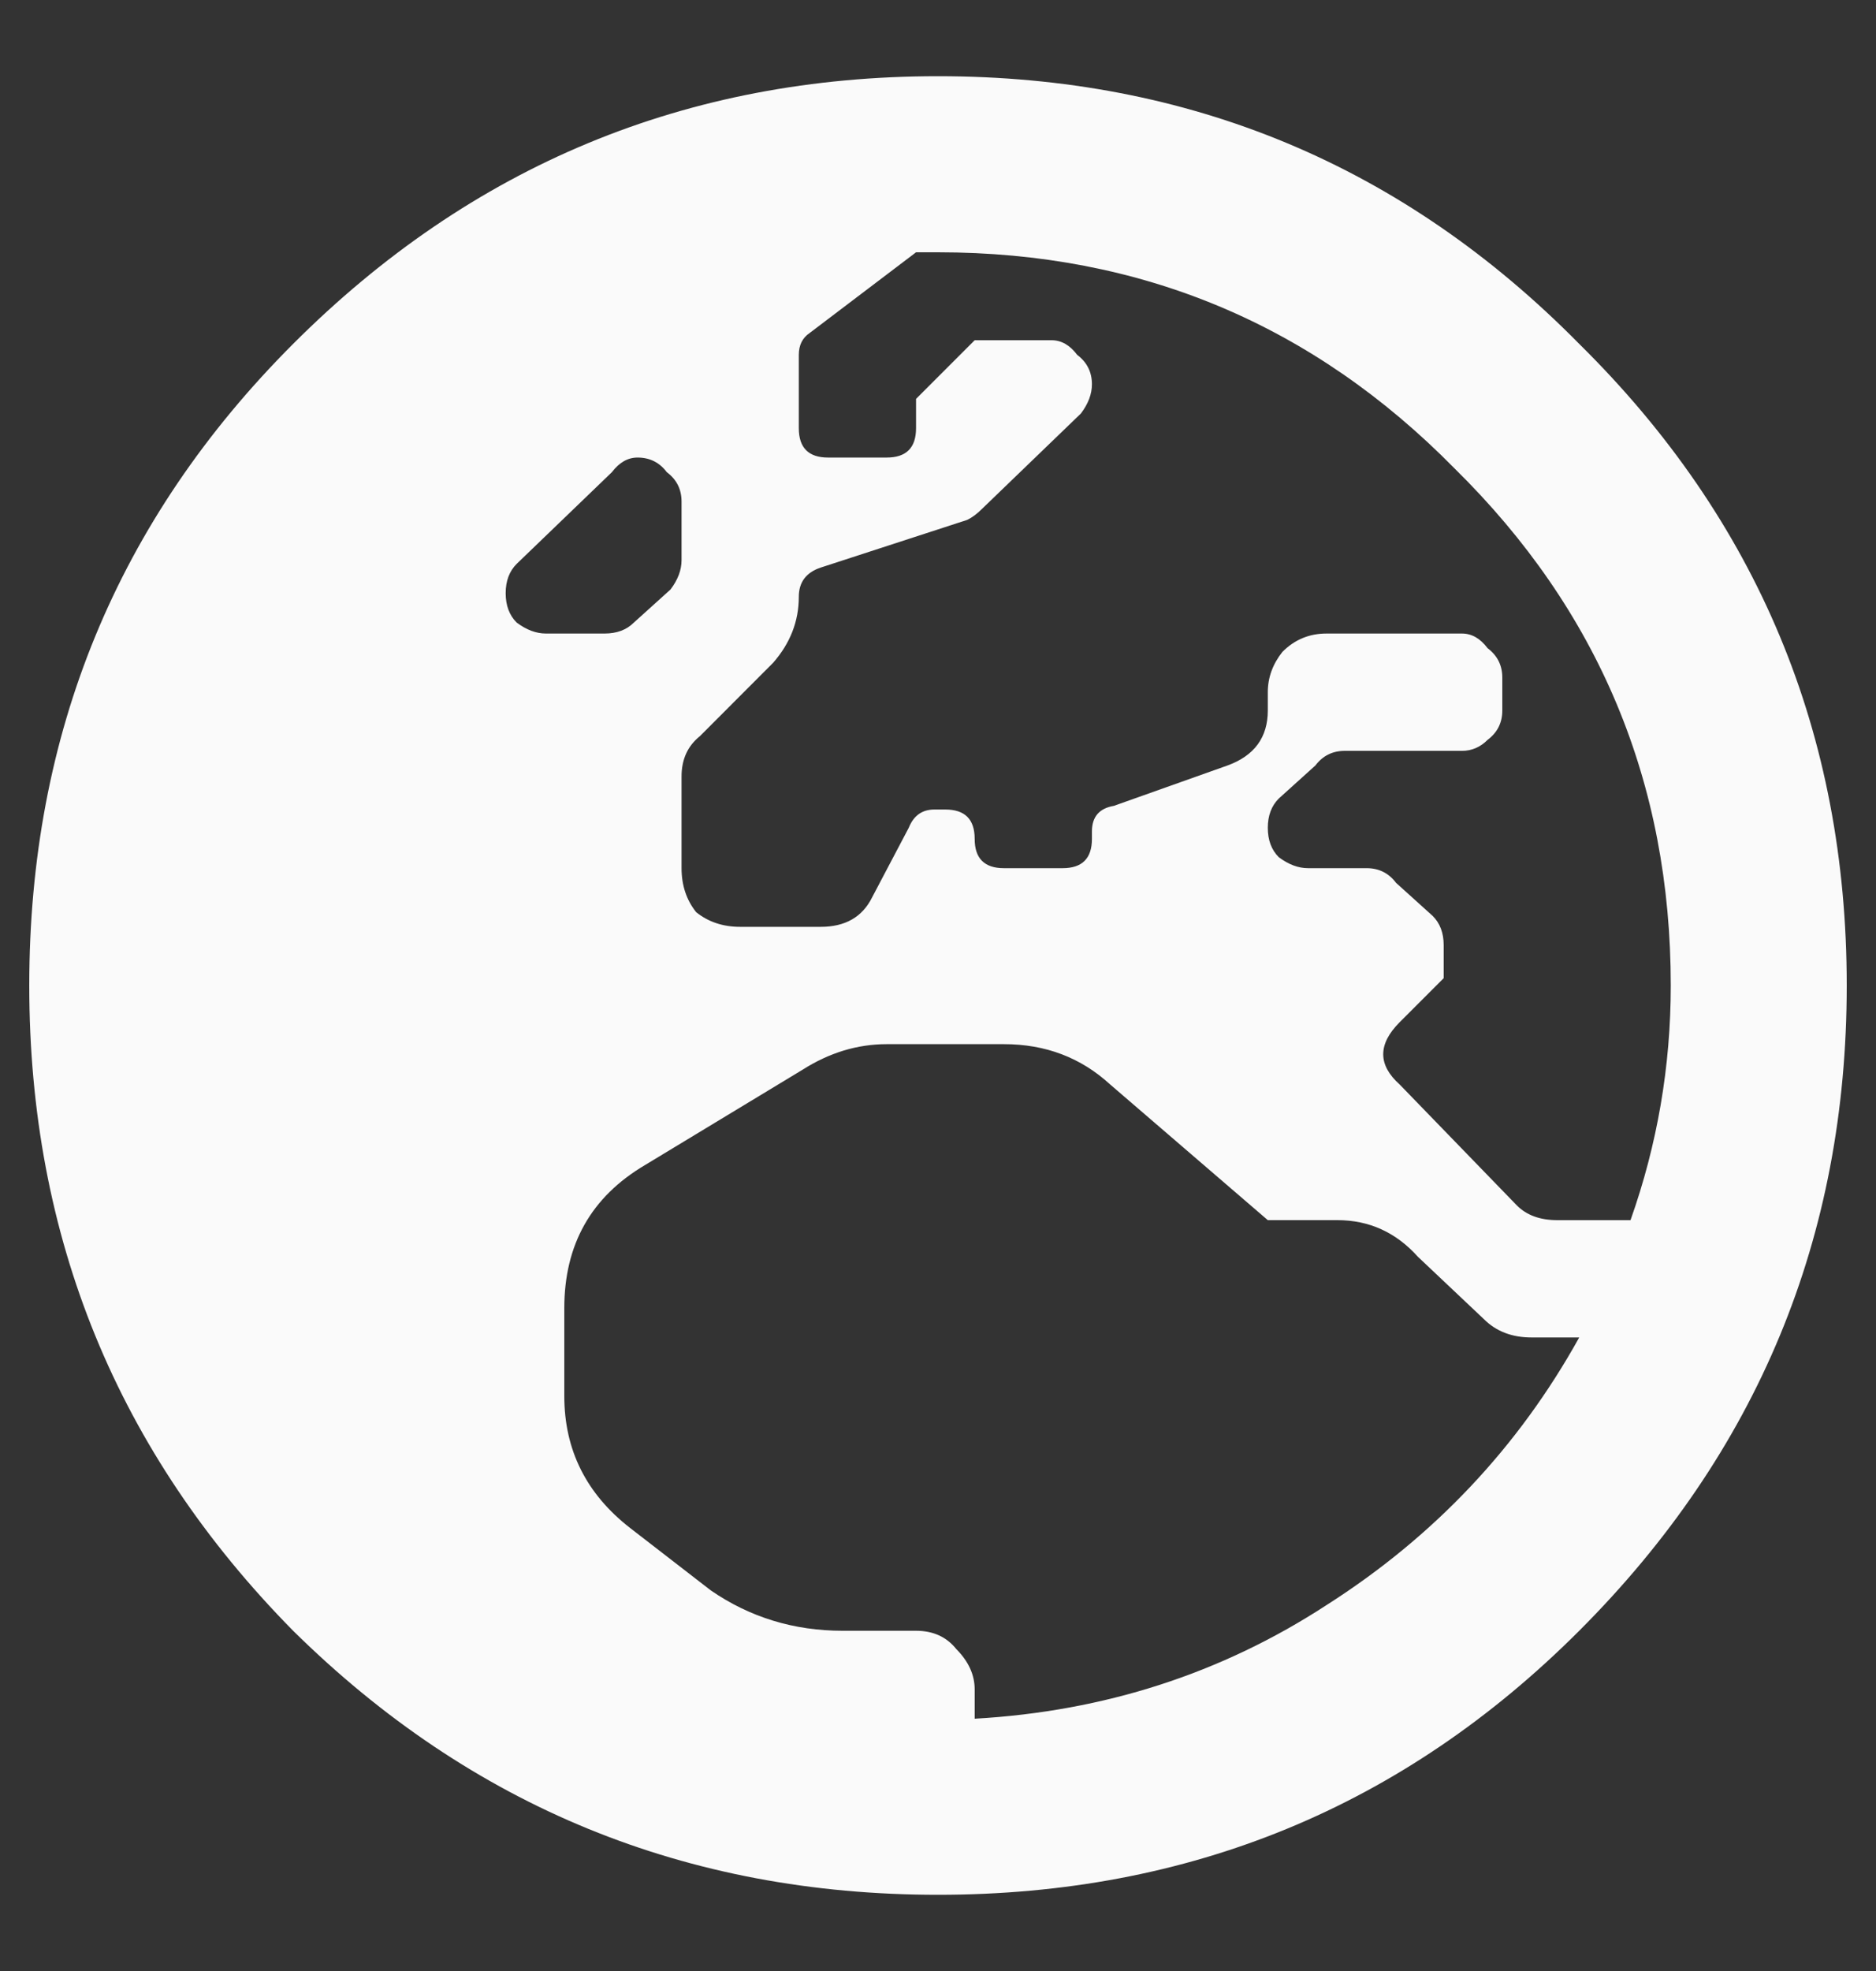 <svg width="20" height="21" viewBox="0 0 20 21" fill="none" xmlns="http://www.w3.org/2000/svg">
<rect x="0" y="0" width="20" height="21" fill="#333333" stroke="none"/>
<path d="M3.125 3.664C5.026 1.763 7.318 0.812 10 0.812C12.682 0.812 14.961 1.763 16.836 3.664C18.737 5.539 19.688 7.818 19.688 10.5C19.688 13.182 18.737 15.474 16.836 17.375C14.961 19.25 12.682 20.188 10 20.188C7.318 20.188 5.026 19.25 3.125 17.375C1.25 15.474 0.312 13.182 0.312 10.5C0.312 7.818 1.25 5.539 3.125 3.664ZM17.812 10.5C17.812 8.339 17.044 6.503 15.508 4.992C13.997 3.456 12.162 2.688 10 2.688C9.974 2.688 9.922 2.688 9.844 2.688H9.766L8.633 3.547C8.555 3.599 8.516 3.677 8.516 3.781V4.562C8.516 4.771 8.62 4.875 8.828 4.875H9.453C9.661 4.875 9.766 4.771 9.766 4.562V4.25L10.391 3.625H11.211C11.315 3.625 11.406 3.677 11.484 3.781C11.588 3.859 11.641 3.964 11.641 4.094C11.641 4.198 11.602 4.302 11.523 4.406L10.469 5.422C10.417 5.474 10.365 5.513 10.312 5.539L8.75 6.047C8.594 6.099 8.516 6.203 8.516 6.359C8.516 6.62 8.424 6.854 8.242 7.062L7.461 7.844C7.331 7.948 7.266 8.091 7.266 8.273V9.25C7.266 9.432 7.318 9.589 7.422 9.719C7.552 9.823 7.708 9.875 7.891 9.875H8.75C9.01 9.875 9.193 9.771 9.297 9.562L9.688 8.82C9.74 8.69 9.831 8.625 9.961 8.625H10.078C10.287 8.625 10.391 8.729 10.391 8.938C10.391 9.146 10.495 9.25 10.703 9.25H11.328C11.537 9.25 11.641 9.146 11.641 8.938V8.859C11.641 8.703 11.719 8.612 11.875 8.586L13.086 8.156C13.372 8.052 13.516 7.857 13.516 7.57V7.375C13.516 7.219 13.568 7.076 13.672 6.945C13.802 6.815 13.958 6.75 14.141 6.75H15.586C15.69 6.75 15.781 6.802 15.859 6.906C15.963 6.984 16.016 7.089 16.016 7.219V7.57C16.016 7.701 15.963 7.805 15.859 7.883C15.781 7.961 15.69 8 15.586 8H14.336C14.206 8 14.102 8.052 14.023 8.156L13.633 8.508C13.555 8.586 13.516 8.69 13.516 8.82C13.516 8.951 13.555 9.055 13.633 9.133C13.737 9.211 13.841 9.25 13.945 9.25H14.57C14.7 9.25 14.805 9.302 14.883 9.406L15.273 9.758C15.352 9.836 15.391 9.94 15.391 10.07V10.422L14.922 10.891C14.688 11.125 14.688 11.346 14.922 11.555L16.172 12.844C16.276 12.948 16.419 13 16.602 13H17.383C17.669 12.193 17.812 11.359 17.812 10.5ZM5.508 6.008C5.43 6.086 5.391 6.19 5.391 6.32C5.391 6.451 5.43 6.555 5.508 6.633C5.612 6.711 5.716 6.75 5.82 6.75H6.445C6.576 6.75 6.68 6.711 6.758 6.633L7.148 6.281C7.227 6.177 7.266 6.073 7.266 5.969V5.344C7.266 5.214 7.214 5.109 7.109 5.031C7.031 4.927 6.927 4.875 6.797 4.875C6.693 4.875 6.602 4.927 6.523 5.031L5.508 6.008ZM10.391 18.312C11.771 18.234 13.021 17.831 14.141 17.102C15.287 16.372 16.185 15.422 16.836 14.25H16.328C16.12 14.25 15.95 14.185 15.82 14.055L15.117 13.391C14.883 13.13 14.596 13 14.258 13H13.516L11.836 11.555C11.523 11.268 11.146 11.125 10.703 11.125H9.453C9.141 11.125 8.841 11.216 8.555 11.398L6.875 12.414C6.302 12.753 6.016 13.26 6.016 13.938V14.875C6.016 15.448 6.25 15.917 6.719 16.281L7.578 16.945C7.995 17.232 8.464 17.375 8.984 17.375H9.766C9.948 17.375 10.091 17.44 10.195 17.57C10.325 17.701 10.391 17.844 10.391 18V18.312Z" fill="#FAFAFA"/>
</svg>
